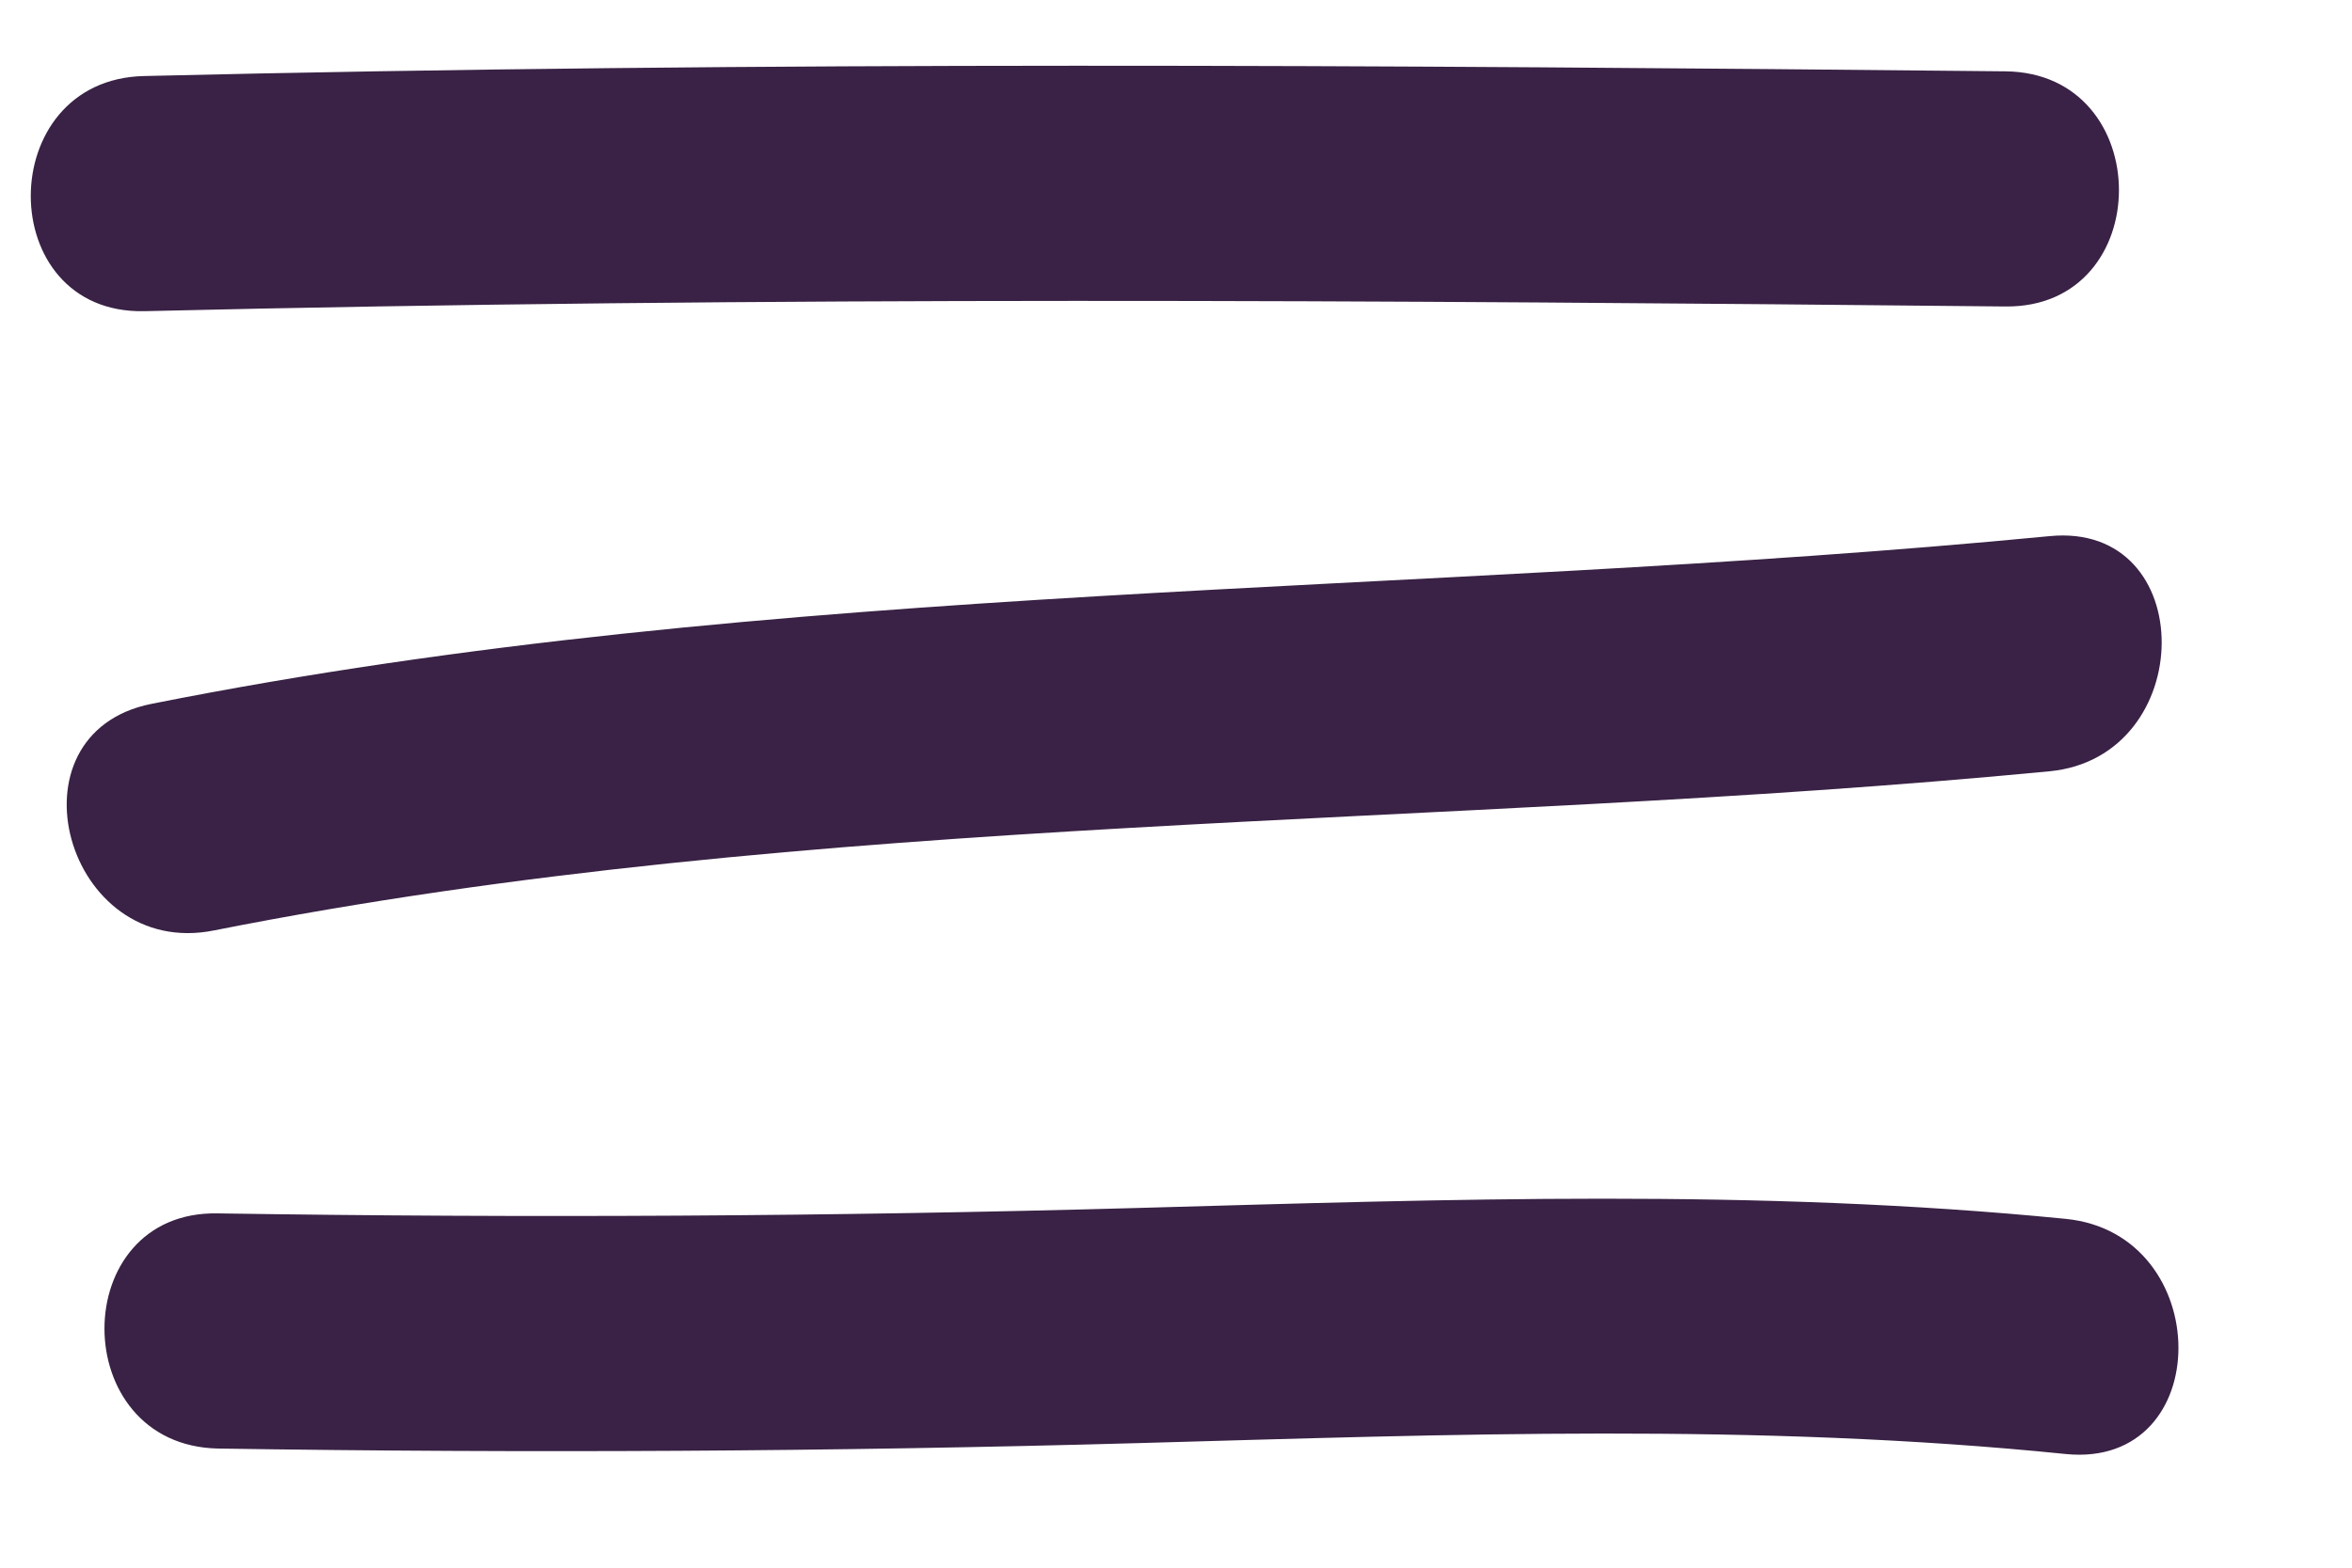 <?xml version="1.0" encoding="utf-8"?>
<!-- Generator: Adobe Illustrator 26.4.1, SVG Export Plug-In . SVG Version: 6.00 Build 0)  -->
<svg version="1.1" id="Слой_1" xmlns="http://www.w3.org/2000/svg" xmlns:xlink="http://www.w3.org/1999/xlink" x="0px" y="0px"
	 viewBox="0 0 30 20" style="enable-background:new 0 0 30 20;" xml:space="preserve">
<style type="text/css">
	.st0{fill:#392245;}
</style>
<g>
	<g>
		<path class="st0" d="M1.84,3.97c7.92-0.19,15.82-0.14,23.74-0.06c1.93,0.02,1.93-2.98,0-3C17.67,0.83,9.76,0.78,1.84,0.97
			C-0.09,1.01-0.09,4.01,1.84,3.97L1.84,3.97z"/>
	</g>
</g>
<g>
	<g>
		<path class="st0" d="M2.73,11.87c7.71-1.53,15.61-1.28,23.41-2.03c1.9-0.18,1.92-3.19,0-3C18.07,7.62,9.91,7.39,1.93,8.98
			C0.04,9.36,0.84,12.25,2.73,11.87L2.73,11.87z"/>
	</g>
</g>
<g>
	<g>
		<path class="st0" d="M2.78,18.48c3.92,0.06,7.84,0.04,11.76-0.07c3.94-0.11,7.88-0.26,11.81,0.14c1.92,0.19,1.91-2.81,0-3
			c-3.93-0.39-7.87-0.25-11.81-0.14c-3.92,0.11-7.84,0.13-11.76,0.07C0.85,15.44,0.85,18.44,2.78,18.48L2.78,18.48z"/>
	</g>
</g>
</svg>
